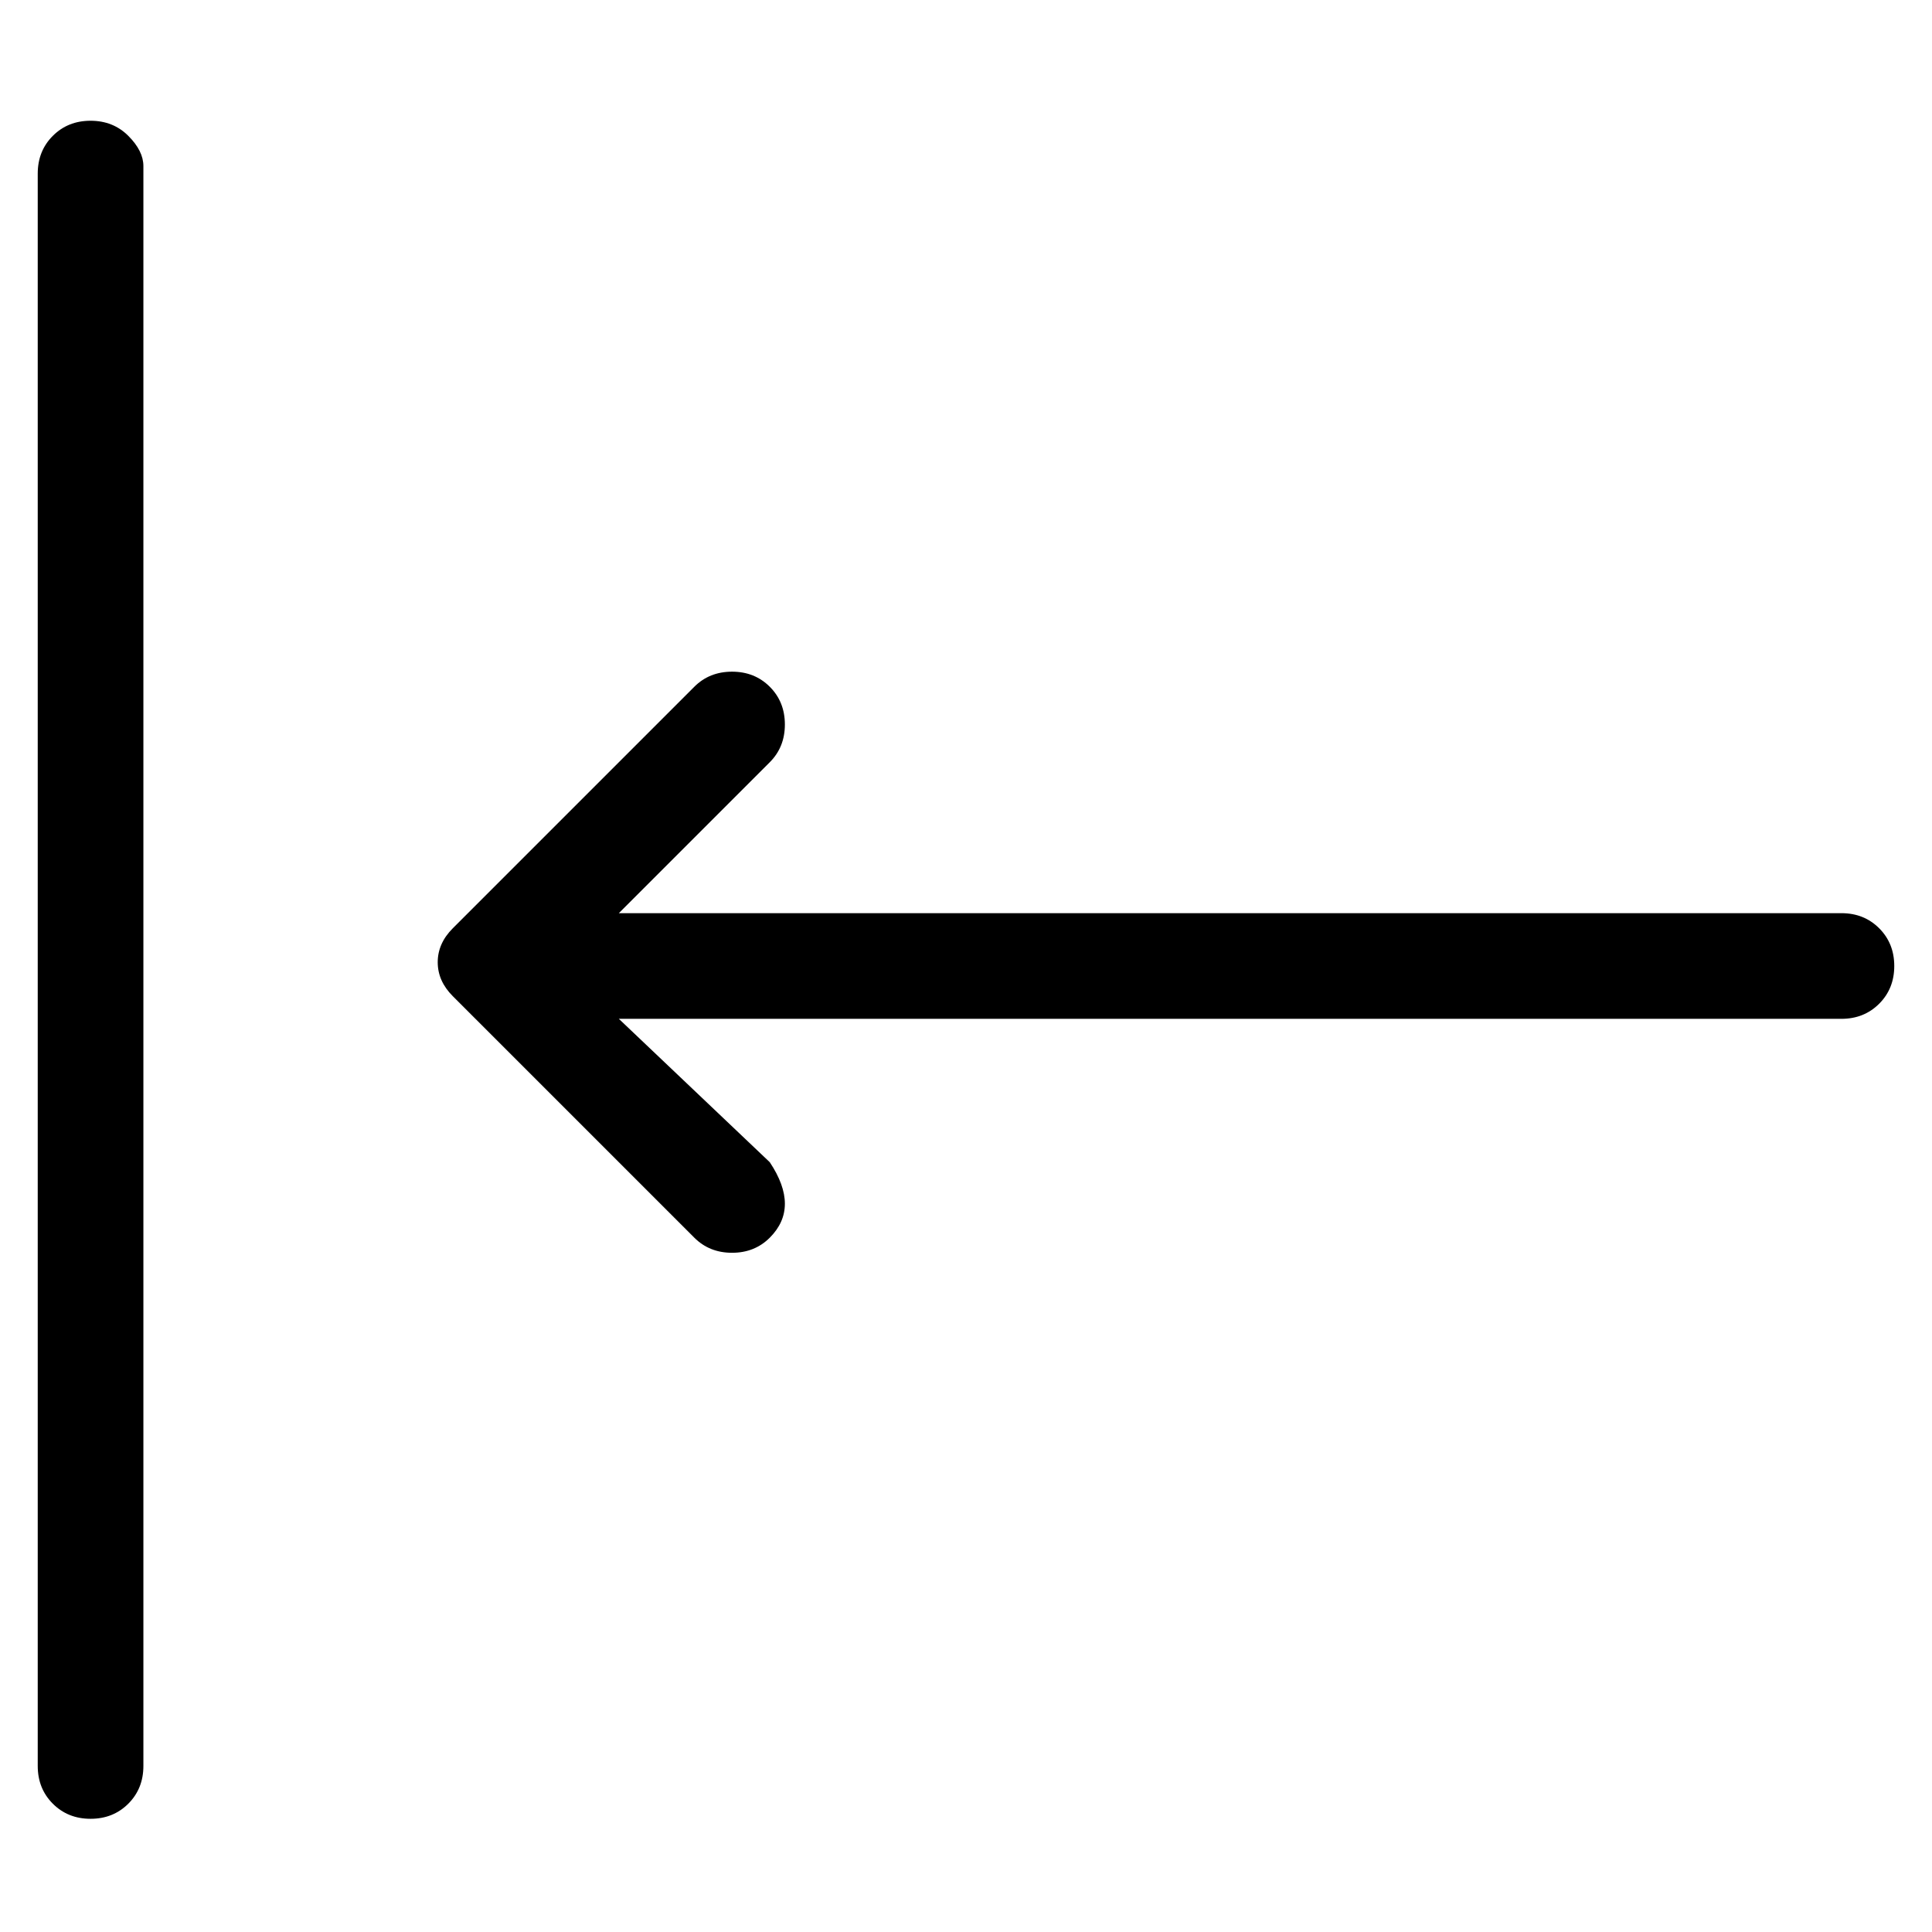 <svg viewBox="0 0 256 256" xmlns="http://www.w3.org/2000/svg">
  <path transform="scale(1, -1) translate(0, -256)" fill="currentColor" d="M12 240q-3 0 -5 -2t-2 -5v-211q0 -3 2 -5t5 -2t5 2t2 5v212q0 2 -2 4t-5 2zM244 135h-162l20 20q2 2 2 5t-2 5t-5 2t-5 -2l-32 -32q-2 -2 -2 -4.5t2 -4.5l32 -32q2 -2 5 -2t5 2t2 4.5t-2 5.5l-20 19h162q3 0 5 2t2 5t-2 5t-5 2z" />
</svg>